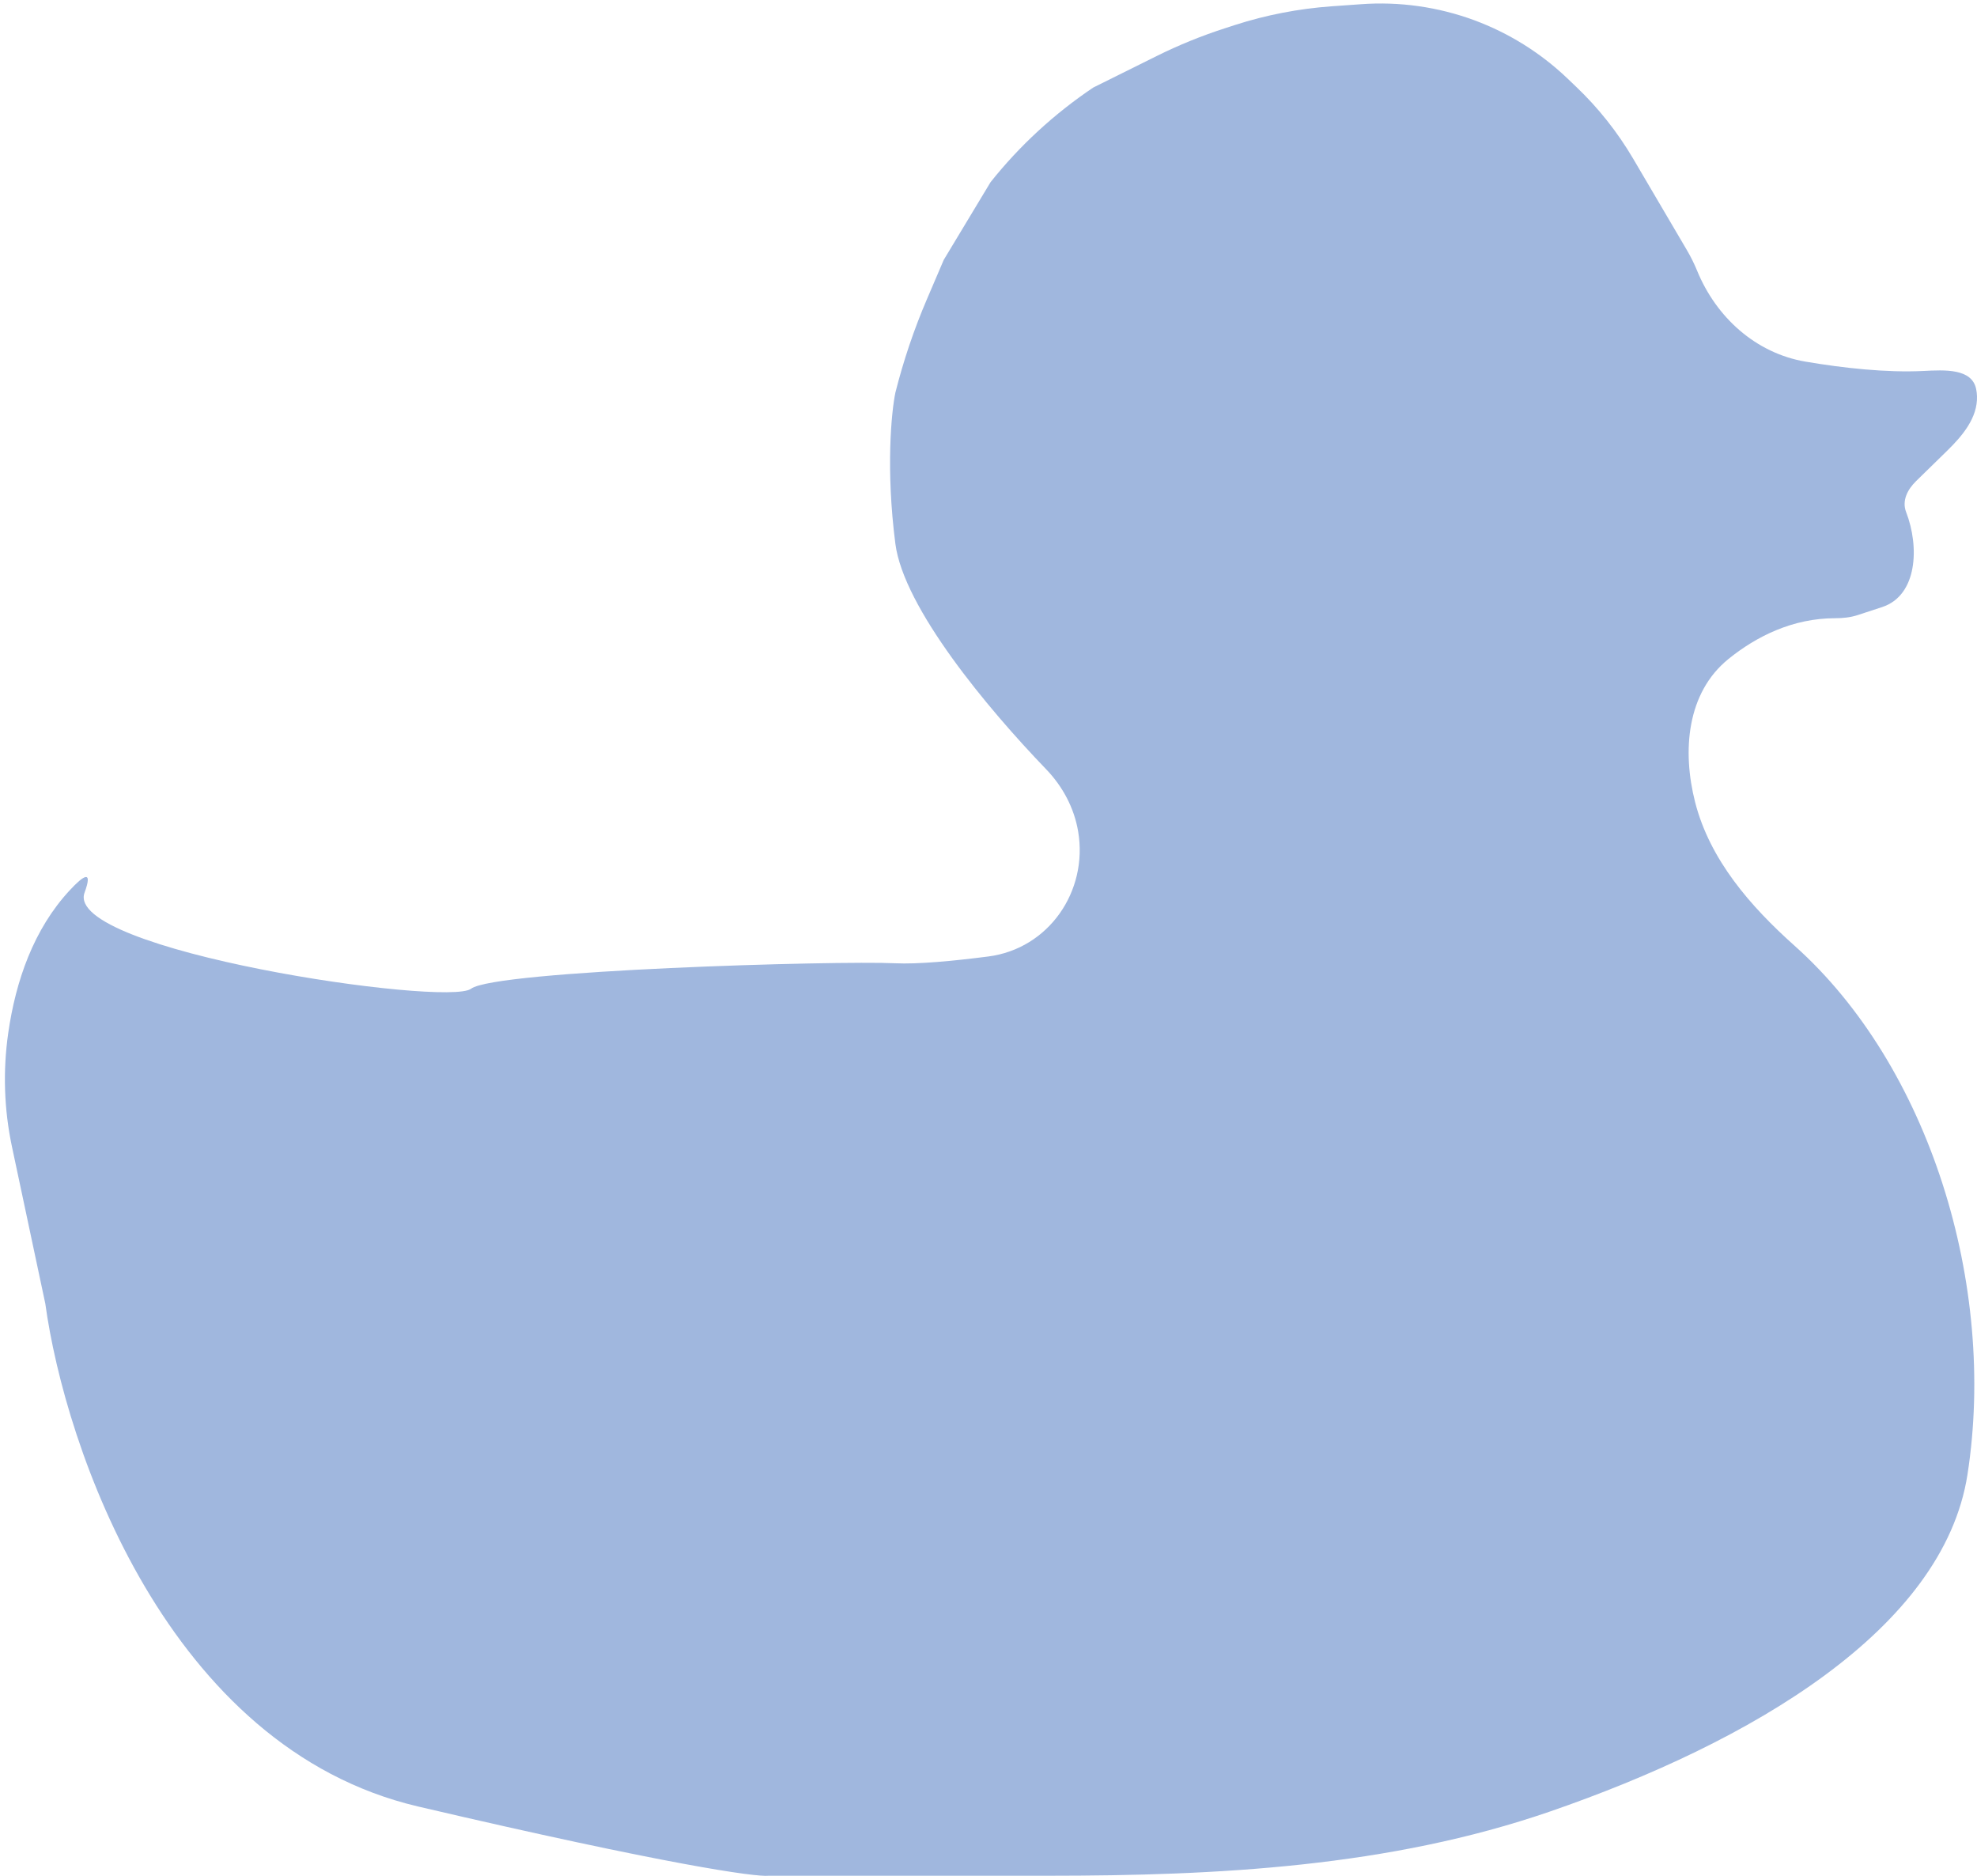 <svg width="39" height="37" viewBox="0 0 39 37" fill="none" xmlns="http://www.w3.org/2000/svg">
<path d="M39 7.818C39.012 8.24 38.715 8.594 38.413 8.889L37.799 9.489C37.628 9.656 37.515 9.877 37.602 10.101C37.867 10.785 37.826 11.745 37.129 11.974C36.977 12.024 36.816 12.077 36.644 12.133C36.502 12.179 36.352 12.194 36.203 12.194C35.362 12.194 34.646 12.554 34.096 12.999C33.278 13.662 33.179 14.805 33.44 15.825C33.731 16.959 34.529 17.876 35.403 18.656C38.056 21.024 39.395 25.338 38.812 29.086C38.335 32.147 34.52 34.372 30.574 35.732C27.407 36.824 24.021 36.998 20.671 36.998H15.161C14.923 37.026 13.207 36.792 8.251 35.633C3.294 34.474 1.281 28.538 0.894 25.715L0.237 22.623C0.08 21.886 0.055 21.125 0.162 20.379C0.31 19.345 0.665 18.326 1.375 17.561C1.66 17.253 1.833 17.156 1.668 17.607C1.251 18.75 8.817 19.864 9.293 19.502C9.77 19.14 16.502 18.945 17.663 19C18.099 19.021 18.79 18.957 19.498 18.866C20.685 18.712 21.467 17.583 21.269 16.403C21.191 15.937 20.963 15.511 20.635 15.171C19.485 13.977 17.827 11.991 17.663 10.726C17.473 9.255 17.584 8.126 17.663 7.745C17.822 7.114 18.03 6.497 18.286 5.9L18.617 5.126L19.54 3.594C20.112 2.874 20.802 2.24 21.566 1.727L22.816 1.106C23.253 0.889 23.705 0.705 24.169 0.556L24.362 0.493C24.978 0.295 25.615 0.172 26.259 0.125L26.851 0.083C27.608 0.028 28.368 0.136 29.08 0.398C29.762 0.65 30.386 1.039 30.913 1.54L31.091 1.71C31.53 2.128 31.908 2.605 32.216 3.128L33.274 4.928C33.352 5.06 33.42 5.197 33.478 5.338C33.855 6.259 34.635 6.966 35.616 7.133C36.368 7.261 37.218 7.353 37.942 7.317C38.363 7.296 38.902 7.264 38.984 7.677C38.993 7.72 38.998 7.767 39 7.818Z" fill="#275CB3" fill-opacity="0.44"/>
</svg>
